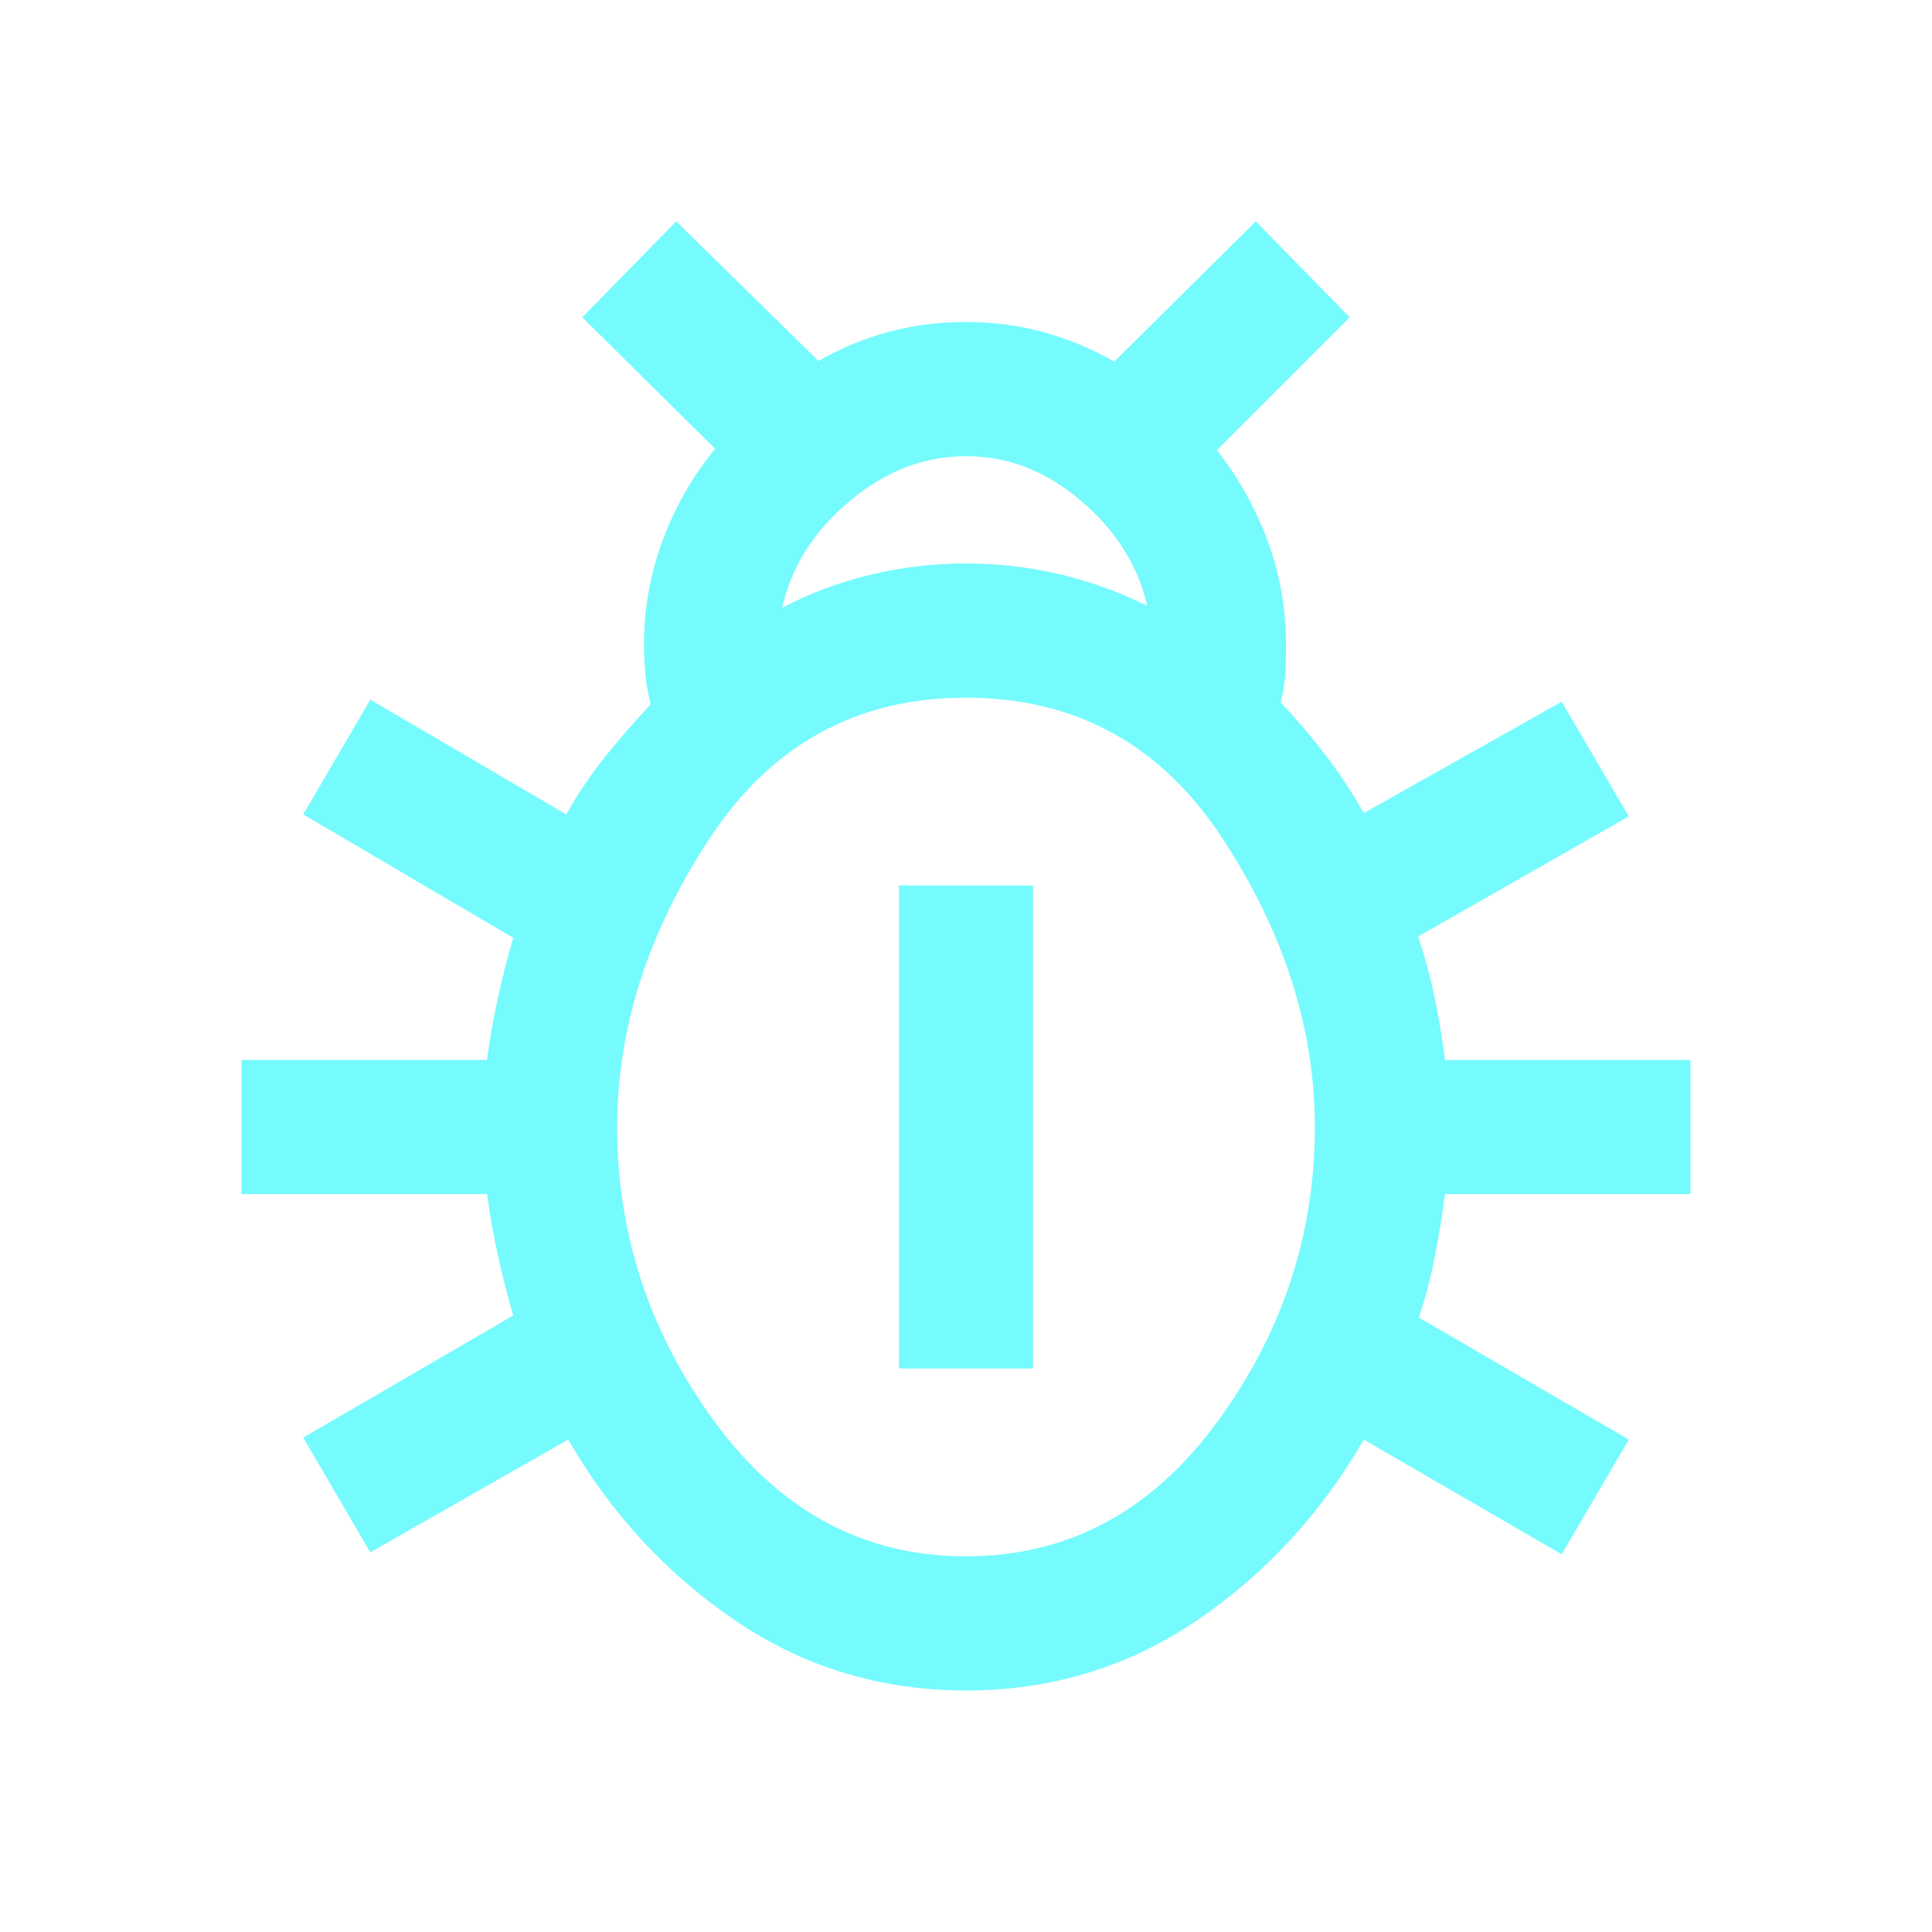 <svg xmlns="http://www.w3.org/2000/svg" height="40px" viewBox="0 -960 960 960" width="40px" fill="#75FBFD"><path d="M480-120q-63.33 0-114.5-34.67-51.17-34.66-83.17-90l-98.33 56-33.33-57L255-306.33q-4.33-15-7.67-30.17-3.33-15.17-5.33-30.17H120v-66.66h122q2-15.34 5.33-30.5Q250.67-479 255-494l-104.33-61.33 33.33-57 97.33 57q8.67-15.34 19.5-28.84 10.84-13.5 22.5-25.83-2-7.67-2.66-15-.67-7.33-.67-15 0-26.67 9.33-51.67 9.34-25 26-45.33l-66-65.33L336-850l70.67 69.33q17-9.66 35.16-14.5Q460-800 480-800t38.33 5q18.34 5 35.34 14.67L624-850l46.67 47.67-66 66q16 20.33 25.16 45Q639-666.67 639-640q0 7.67-.33 14.5-.34 6.83-2.34 14.5 11.67 12.33 22.17 26 10.5 13.67 19.17 29L776-611.33l33.33 57-104.66 59.66q5 15 8.16 30.17 3.17 15.17 5.17 31.17h122v66.66H718q-2 15.34-5 30.84t-8 30.5l104.33 60.66-33.33 57-98.33-57q-32 55.34-83.17 90Q543.33-120 480-120Zm-91.33-538q21-11 44.16-16.5Q456-680 480-680t46.5 5.33Q549-669.33 570-659q-6.67-29.67-32.67-52T480-733.33q-31.33 0-58 22.5T388.67-658ZM480-186.67q75.67 0 124.5-66.33t48.83-147q0-73.33-45.83-143.33-45.83-70-127.5-70-81.33 0-127.33 69.83t-46 143.5q0 80.67 48.83 147T480-186.67ZM446.67-280v-240h66.66v240h-66.66Z"/></svg>